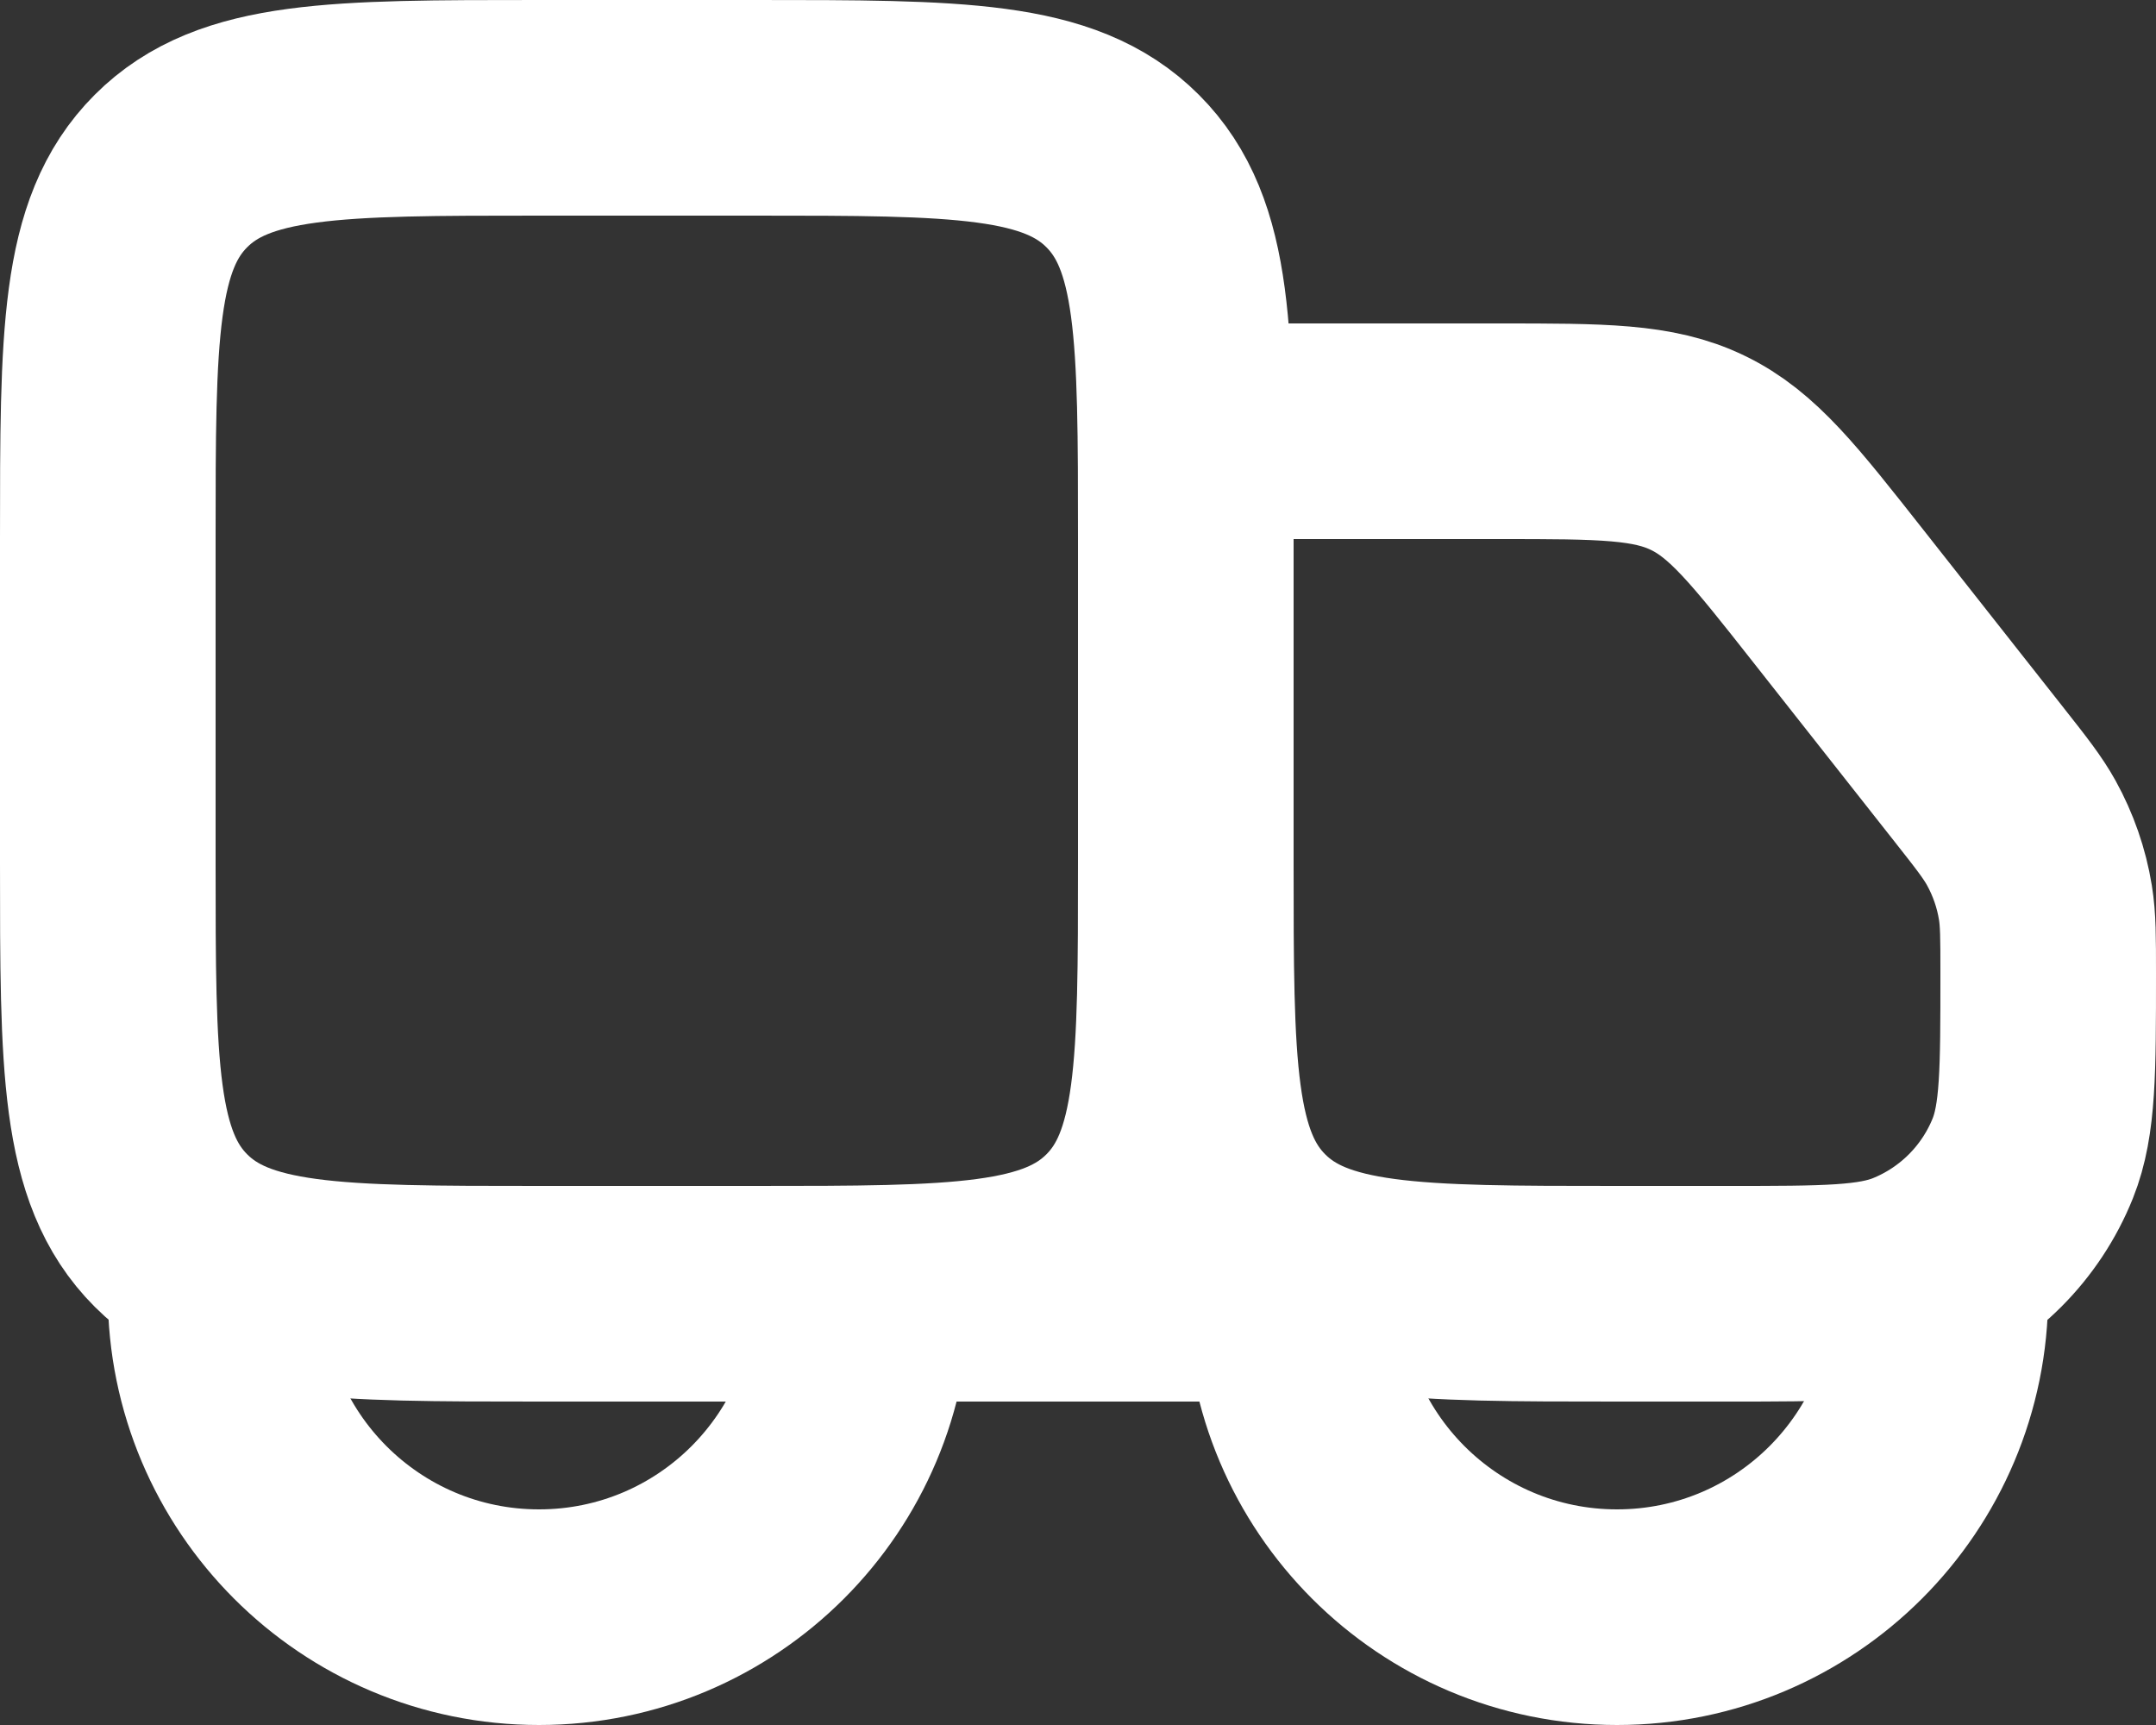 
<svg width="20" height="16" viewBox="0 0 20 16" fill="none" xmlns="http://www.w3.org/2000/svg">
<rect x="0" y="0" width="20" height="16" fill="#333333" stroke="none"/>
<path d="M1 5C1 3.114 1 2.172 1.586 1.586C2.172 1 3.114 1 5 1H7C8.886 1 9.828 1 10.414 1.586C11 2.172 11 3.114 11 5V8C11 9.886 11 10.828 10.414 11.414C9.828 12 8.886 12 7 12H5C3.114 12 2.172 12 1.586 11.414C1 10.828 1 9.886 1 8V5Z" stroke="white" stroke-width="2"/>
<path d="M11 4H13.908C14.861 4 15.338 4 15.751 4.201C16.165 4.401 16.46 4.776 17.05 5.525L18.363 7.191C18.569 7.452 18.671 7.583 18.75 7.725C18.861 7.926 18.937 8.144 18.974 8.371C19 8.531 19 8.697 19 9.03V9.03C19 9.934 19 10.386 18.857 10.744C18.653 11.251 18.251 11.653 17.744 11.857C17.386 12 16.934 12 16.03 12H15C13.114 12 12.172 12 11.586 11.414C11 10.828 11 9.886 11 8V4Z" stroke="white" stroke-width="2"/>
<path d="M18 12C18 13.657 16.657 15 15 15C13.343 15 12 13.657 12 12H8C8 13.657 6.657 15 5 15C3.343 15 2 13.657 2 12" stroke="white" stroke-width="2"/>
</svg>

